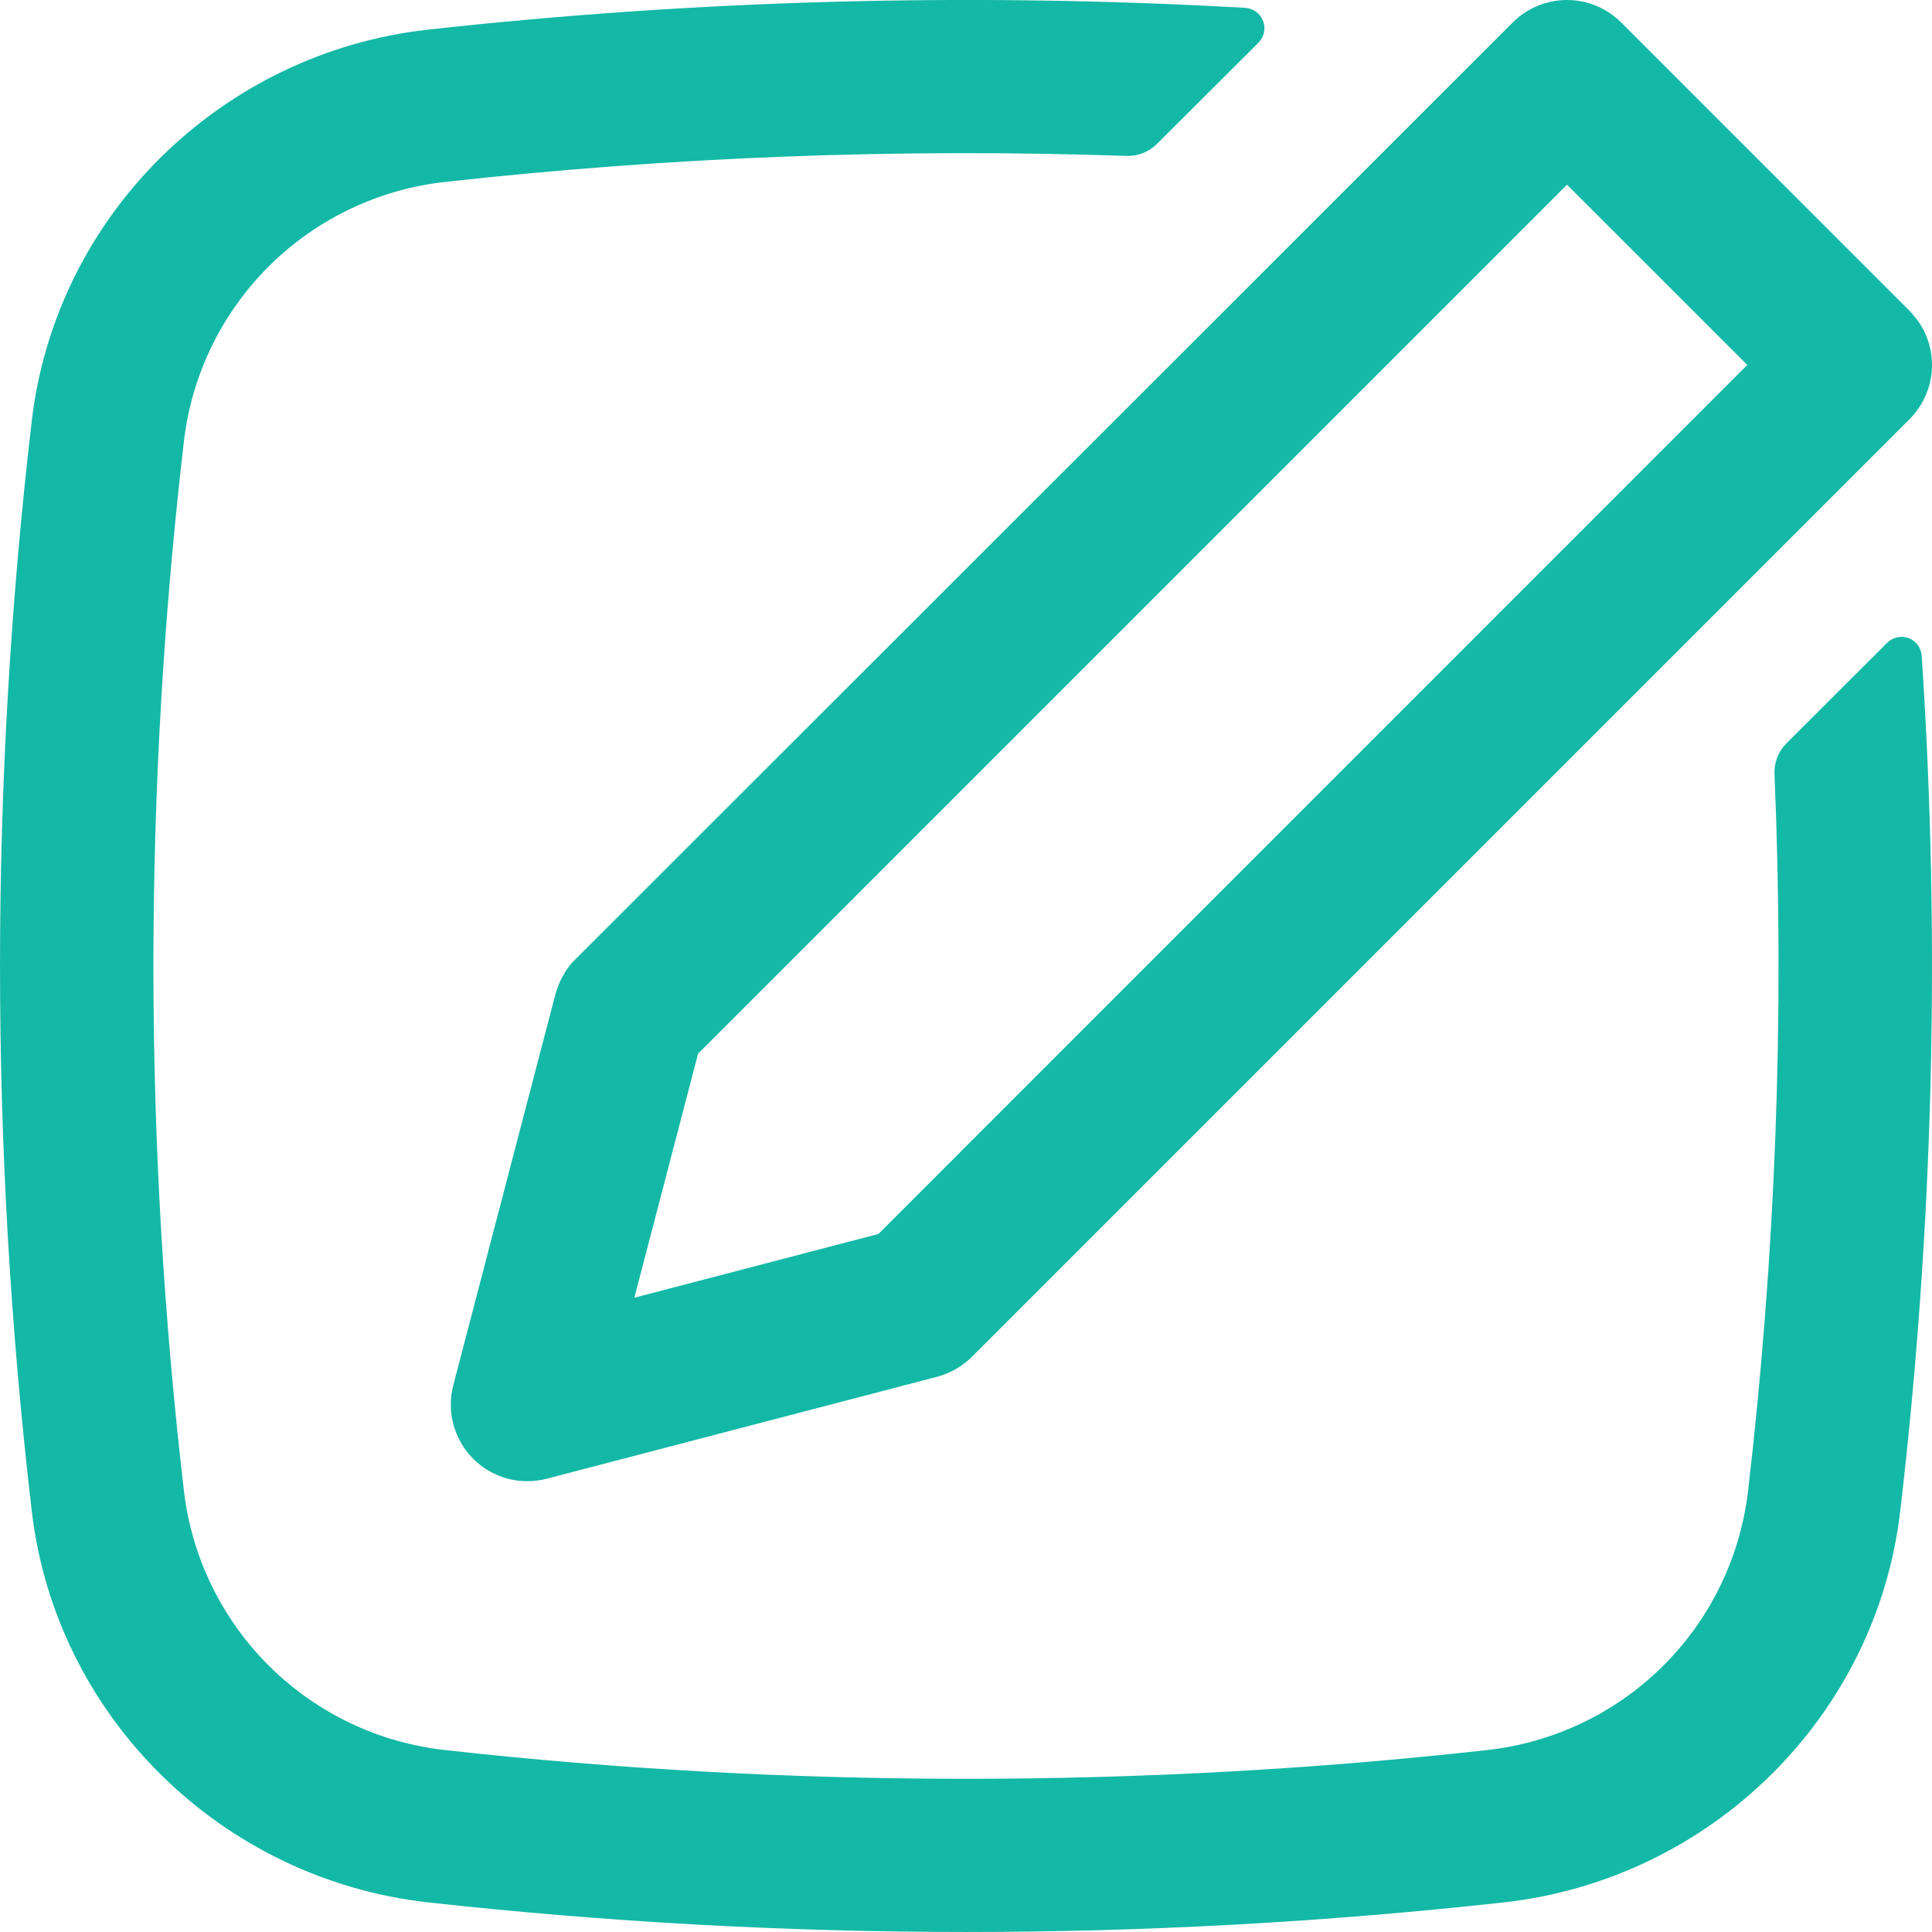 <svg width="30" height="30" viewBox="0 0 30 30" fill="none" xmlns="http://www.w3.org/2000/svg">
<path fill-rule="evenodd" clip-rule="evenodd" d="M29.804 5.014C29.954 5.243 30.022 5.516 29.994 5.788C29.966 6.06 29.845 6.314 29.652 6.508L15.091 21.069C14.942 21.218 14.756 21.324 14.553 21.378L8.488 22.962C8.287 23.014 8.077 23.013 7.877 22.959C7.677 22.904 7.494 22.799 7.348 22.652C7.201 22.506 7.096 22.323 7.042 22.123C6.987 21.923 6.986 21.713 7.038 21.512L8.622 15.448C8.67 15.267 8.757 15.098 8.877 14.954L23.492 0.347C23.715 0.125 24.017 0 24.332 0C24.646 0 24.948 0.125 25.171 0.347L29.652 4.827C29.707 4.886 29.758 4.948 29.804 5.014ZM27.132 5.667L24.332 2.868L10.84 16.361L9.85 20.151L13.64 19.161L27.132 5.667Z" fill="#14B8A6"/>
<path d="M27.14 23.184C27.574 19.479 27.712 15.745 27.554 12.018C27.551 11.93 27.565 11.843 27.597 11.761C27.629 11.679 27.678 11.604 27.74 11.542L29.303 9.982C29.346 9.939 29.401 9.909 29.46 9.896C29.519 9.883 29.581 9.888 29.637 9.909C29.694 9.93 29.743 9.967 29.779 10.016C29.815 10.065 29.837 10.123 29.84 10.183C30.134 14.61 30.022 19.055 29.507 23.462C29.132 26.669 26.552 29.183 23.354 29.54C17.802 30.153 12.198 30.153 6.646 29.54C3.45 29.183 0.868 26.669 0.493 23.462C-0.164 17.84 -0.164 12.16 0.493 6.538C0.868 3.331 3.448 0.817 6.646 0.46C10.861 -0.005 15.106 -0.118 19.339 0.122C19.399 0.127 19.457 0.148 19.506 0.184C19.555 0.221 19.592 0.27 19.613 0.327C19.635 0.384 19.64 0.445 19.627 0.505C19.614 0.564 19.585 0.618 19.542 0.662L17.965 2.235C17.903 2.297 17.829 2.345 17.748 2.377C17.667 2.409 17.58 2.424 17.493 2.421C13.961 2.3 10.424 2.435 6.912 2.825C5.885 2.938 4.927 3.394 4.192 4.118C3.457 4.842 2.988 5.793 2.86 6.816C2.223 12.253 2.223 17.747 2.86 23.184C2.988 24.207 3.457 25.158 4.192 25.882C4.927 26.606 5.885 27.062 6.912 27.175C12.242 27.77 17.758 27.77 23.09 27.175C24.116 27.062 25.075 26.606 25.81 25.882C26.545 25.158 27.012 24.207 27.14 23.184Z" fill="#14B8A6"/>
</svg>
